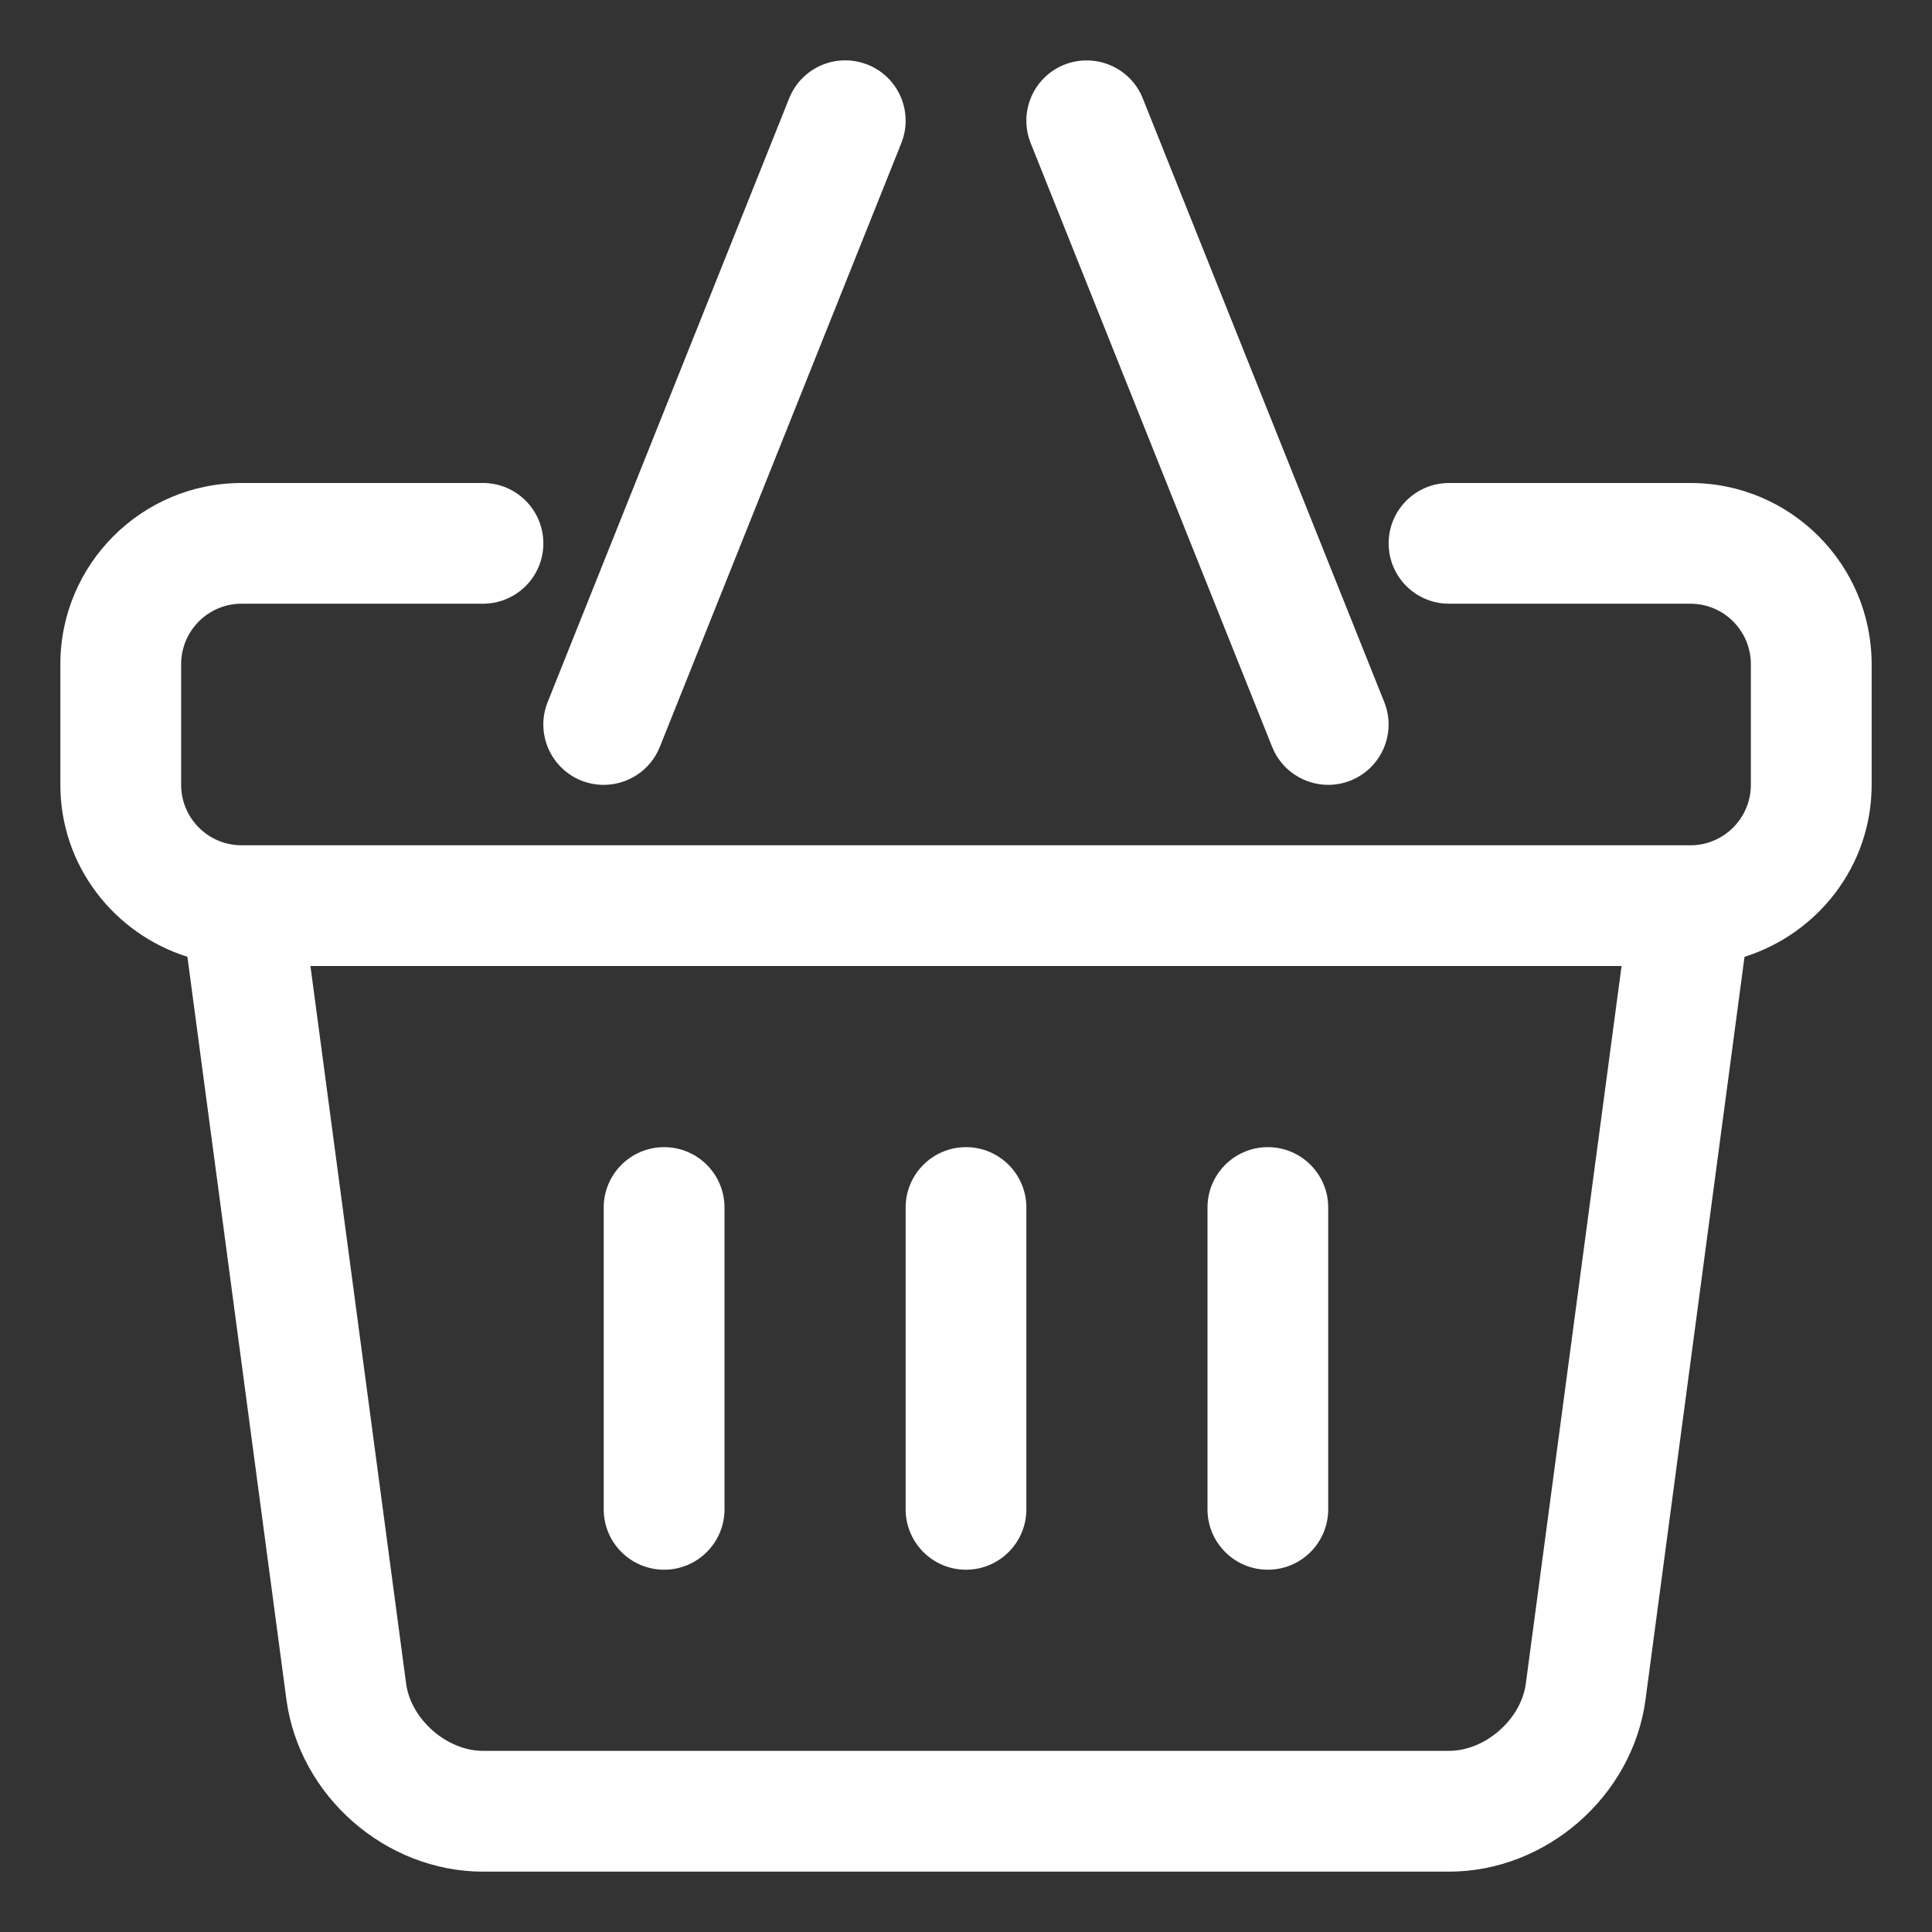 <svg width="25" height="25" viewBox="0 0 25 25" fill="none" xmlns="http://www.w3.org/2000/svg">
<rect x="0" y="0" width="25" height="25" fill="#333333" stroke="none"/>
<g clip-path="url(#clip0_19_1661)">
<path d="M21.875 6.25H18.75C18.319 6.25 17.969 6.6 17.969 7.031C17.969 7.463 18.319 7.812 18.75 7.812H21.875C22.305 7.812 22.656 8.163 22.656 8.594V10.156C22.656 10.587 22.305 10.938 21.875 10.938H3.125C2.695 10.938 2.344 10.587 2.344 10.156V8.594C2.344 8.163 2.695 7.812 3.125 7.812H6.25C6.681 7.812 7.031 7.463 7.031 7.031C7.031 6.6 6.681 6.25 6.25 6.25H3.125C1.833 6.25 0.781 7.302 0.781 8.594V10.156C0.781 11.203 1.476 12.081 2.425 12.381L3.706 21.991C3.873 23.241 4.99 24.219 6.25 24.219H18.75C20.01 24.219 21.127 23.241 21.293 21.992L22.574 12.381C23.524 12.081 24.219 11.203 24.219 10.156V8.594C24.219 7.302 23.167 6.25 21.875 6.25ZM19.744 21.786C19.683 22.249 19.218 22.656 18.75 22.656H6.25C5.782 22.656 5.317 22.249 5.255 21.785L4.017 12.5H20.983L19.744 21.786Z" fill="white"/>
<path d="M7.522 10.101C7.617 10.138 7.716 10.156 7.812 10.156C8.123 10.156 8.416 9.97 8.538 9.665L11.663 1.852C11.823 1.452 11.629 0.997 11.228 0.837C10.825 0.677 10.373 0.871 10.212 1.272L7.087 9.084C6.926 9.486 7.122 9.94 7.522 10.101ZM16.462 9.666C16.584 9.97 16.878 10.156 17.187 10.156C17.284 10.156 17.382 10.138 17.477 10.1C17.878 9.939 18.073 9.485 17.912 9.084L14.787 1.272C14.627 0.872 14.173 0.679 13.772 0.837C13.371 0.998 13.177 1.452 13.337 1.852L16.462 9.666ZM12.5 20.312C12.931 20.312 13.281 19.962 13.281 19.531V15.625C13.281 15.194 12.931 14.844 12.5 14.844C12.069 14.844 11.719 15.194 11.719 15.625V19.531C11.719 19.962 12.069 20.312 12.5 20.312ZM16.406 20.312C16.837 20.312 17.187 19.962 17.187 19.531V15.625C17.187 15.194 16.837 14.844 16.406 14.844C15.975 14.844 15.625 15.194 15.625 15.625V19.531C15.625 19.962 15.975 20.312 16.406 20.312ZM8.594 20.312C9.025 20.312 9.375 19.962 9.375 19.531V15.625C9.375 15.194 9.025 14.844 8.594 14.844C8.162 14.844 7.812 15.194 7.812 15.625V19.531C7.812 19.962 8.162 20.312 8.594 20.312Z" fill="white"/>
</g>
<defs>
<clipPath id="clip0_19_1661">
<rect width="25" height="25" fill="white"/>
</clipPath>
</defs>
</svg>
